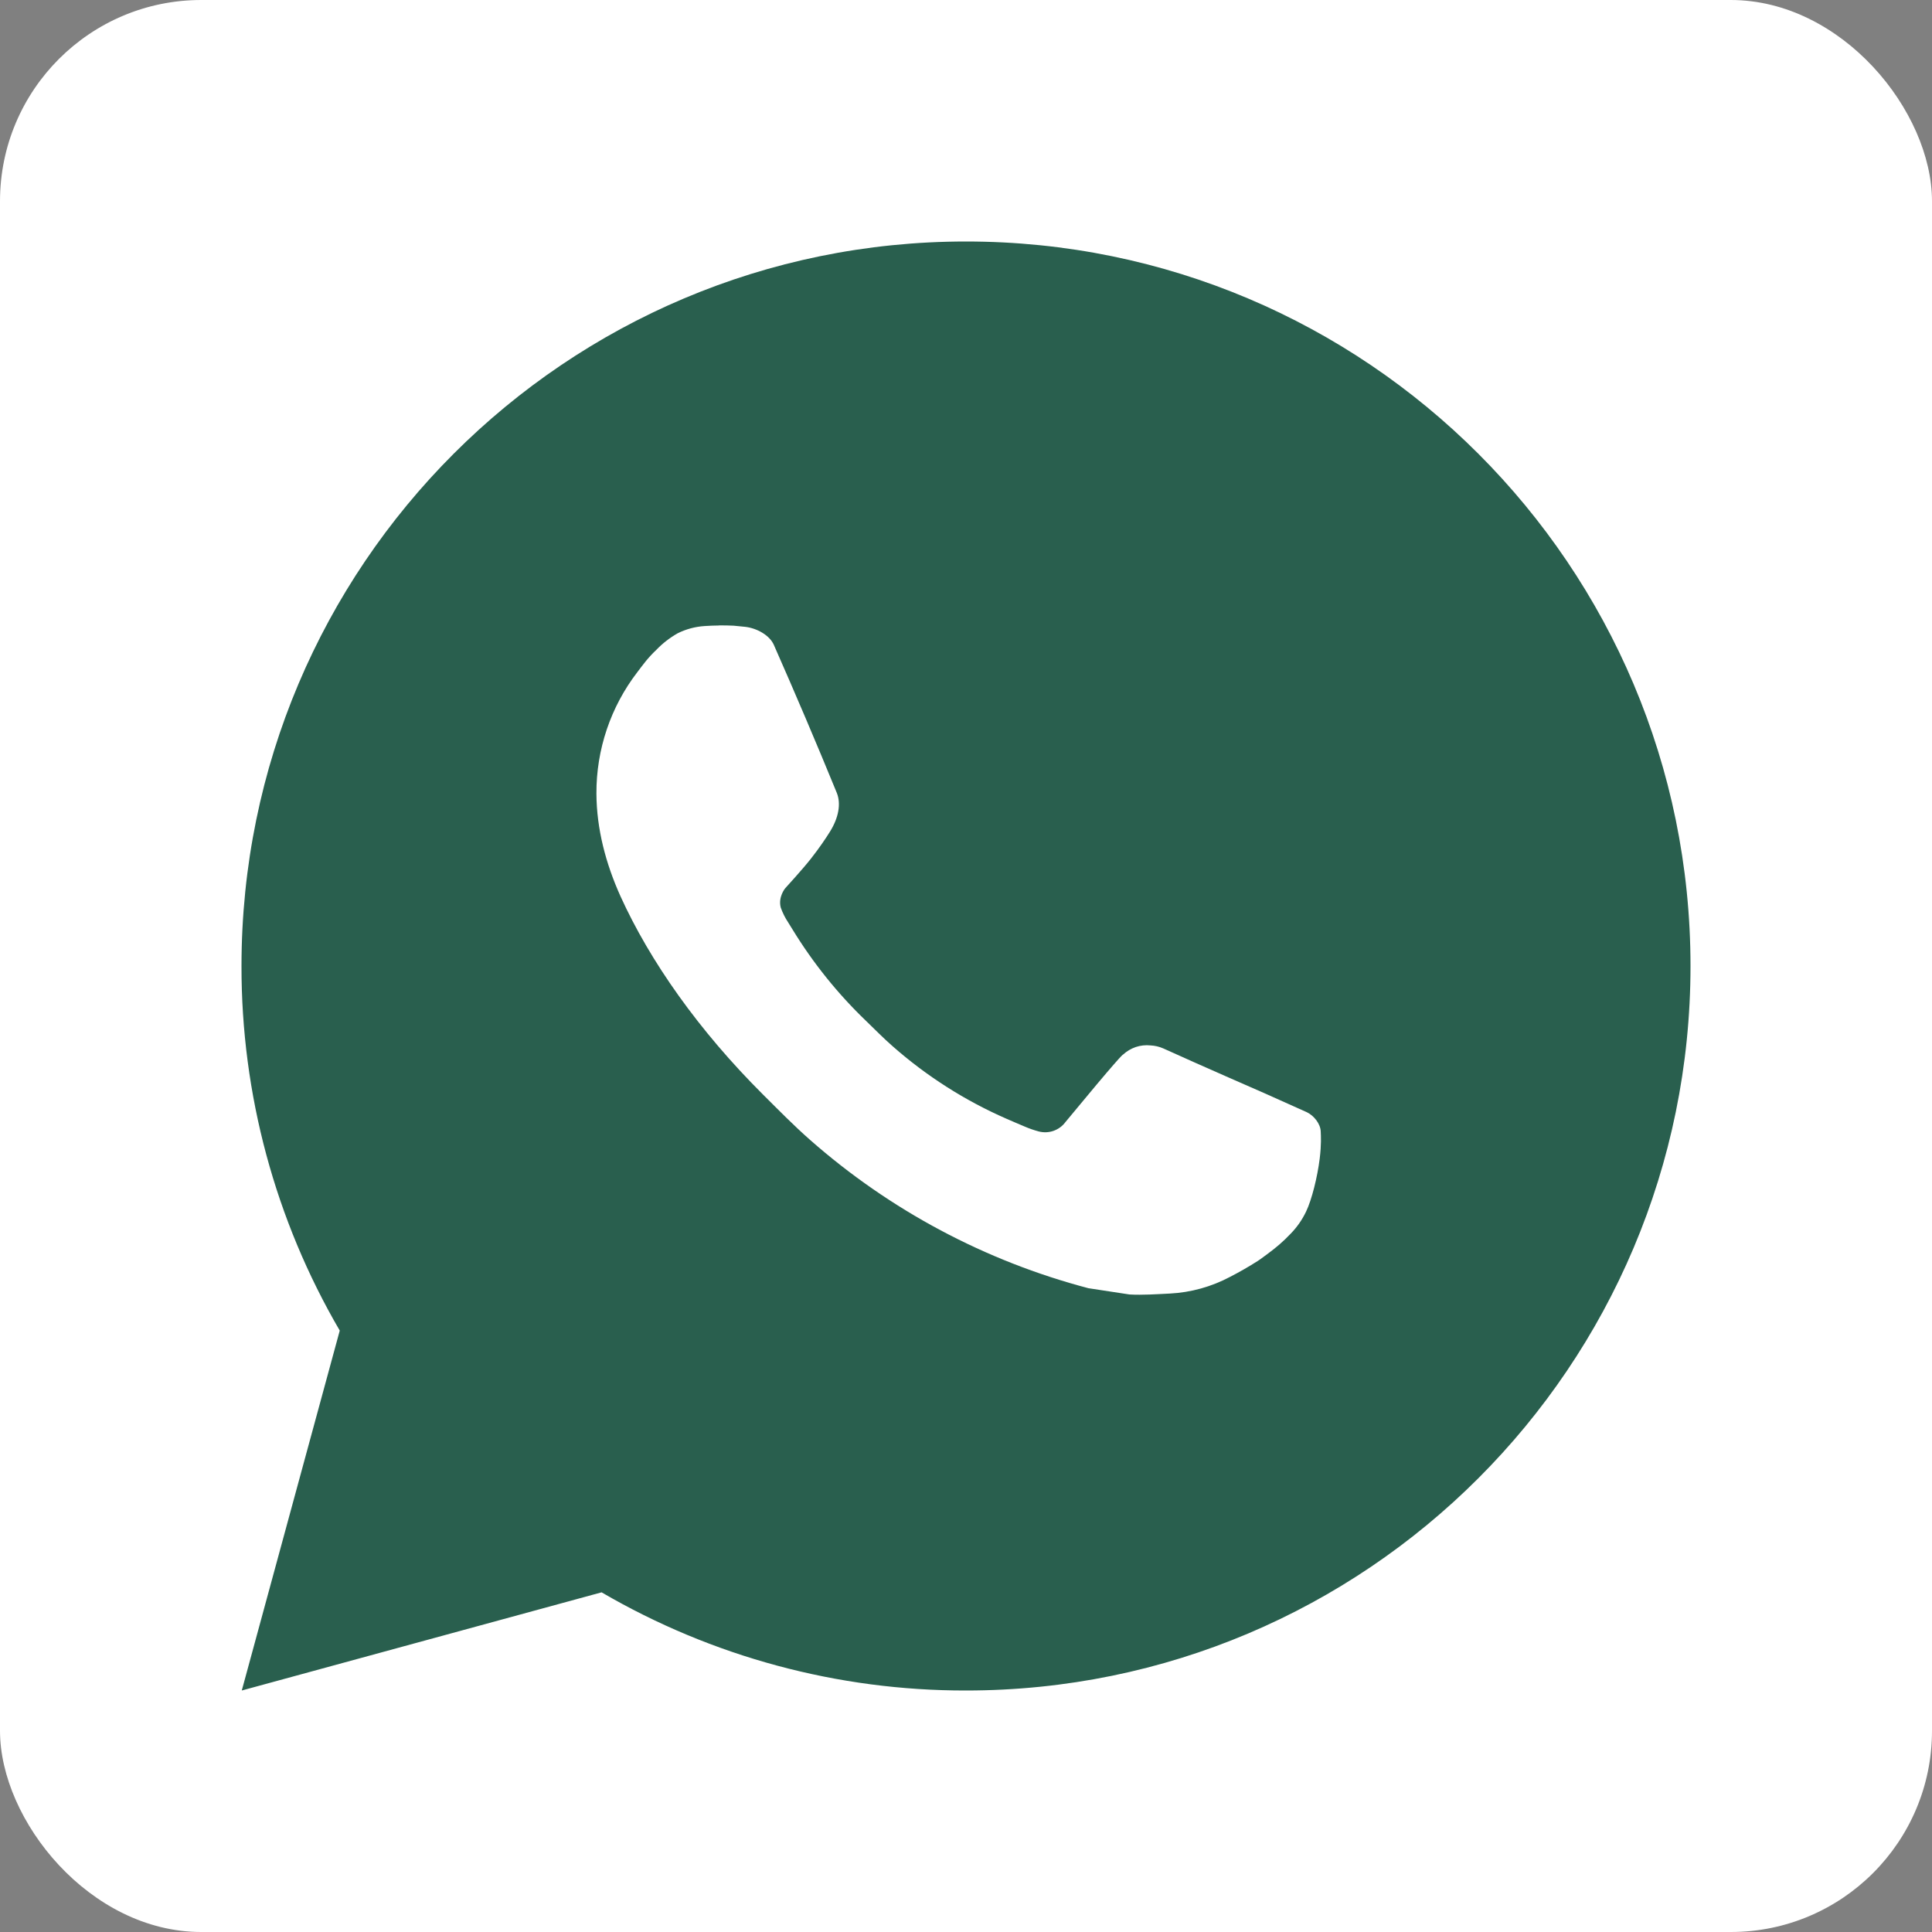 <svg width="48" height="48" viewBox="0 0 48 48" fill="none" xmlns="http://www.w3.org/2000/svg">
<rect x="0" y="0" width="48" height="48" fill="#808080" stroke="none"/>
<rect width="48" height="48" rx="5" fill="white"/>
<path d="M24 6C33.941 6 42 14.059 42 24C42 33.941 33.941 42 24 42C20.819 42.005 17.694 41.163 14.946 39.561L6.007 42L8.441 33.058C6.837 30.309 5.995 27.182 6 24C6 14.059 14.059 6 24 6ZM17.866 15.54L17.506 15.554C17.273 15.569 17.045 15.63 16.836 15.734C16.641 15.845 16.462 15.983 16.307 16.145C16.091 16.348 15.968 16.525 15.837 16.696C15.171 17.561 14.813 18.624 14.818 19.716C14.822 20.598 15.052 21.457 15.412 22.259C16.148 23.883 17.36 25.602 18.958 27.195C19.343 27.578 19.721 27.964 20.128 28.322C22.114 30.07 24.481 31.331 27.04 32.005L28.063 32.161C28.396 32.179 28.729 32.154 29.063 32.138C29.588 32.111 30.099 31.969 30.563 31.722C30.799 31.601 31.029 31.468 31.252 31.326C31.252 31.326 31.33 31.276 31.477 31.164C31.72 30.984 31.87 30.856 32.071 30.646C32.221 30.491 32.35 30.309 32.449 30.102C32.59 29.809 32.73 29.249 32.788 28.783C32.831 28.426 32.818 28.232 32.813 28.111C32.806 27.919 32.645 27.719 32.471 27.634L31.423 27.164C31.423 27.164 29.857 26.482 28.9 26.047C28.799 26.003 28.692 25.978 28.583 25.973C28.46 25.96 28.335 25.974 28.218 26.013C28.101 26.053 27.993 26.117 27.902 26.201C27.893 26.198 27.773 26.3 26.471 27.877C26.397 27.978 26.294 28.053 26.176 28.095C26.058 28.137 25.93 28.142 25.809 28.111C25.692 28.08 25.577 28.04 25.465 27.992C25.242 27.899 25.165 27.863 25.012 27.798C23.979 27.347 23.022 26.738 22.177 25.993C21.95 25.795 21.739 25.579 21.523 25.37C20.815 24.692 20.198 23.924 19.687 23.087L19.581 22.916C19.505 22.802 19.443 22.677 19.397 22.547C19.329 22.283 19.507 22.07 19.507 22.07C19.507 22.07 19.945 21.592 20.148 21.332C20.346 21.08 20.513 20.836 20.621 20.661C20.834 20.319 20.9 19.968 20.789 19.696C20.285 18.465 19.763 17.239 19.226 16.022C19.12 15.781 18.805 15.608 18.519 15.574C18.422 15.563 18.325 15.553 18.227 15.545C17.986 15.533 17.744 15.536 17.502 15.553L17.864 15.538L17.866 15.54Z" fill="#295F4E"/>
</svg>
